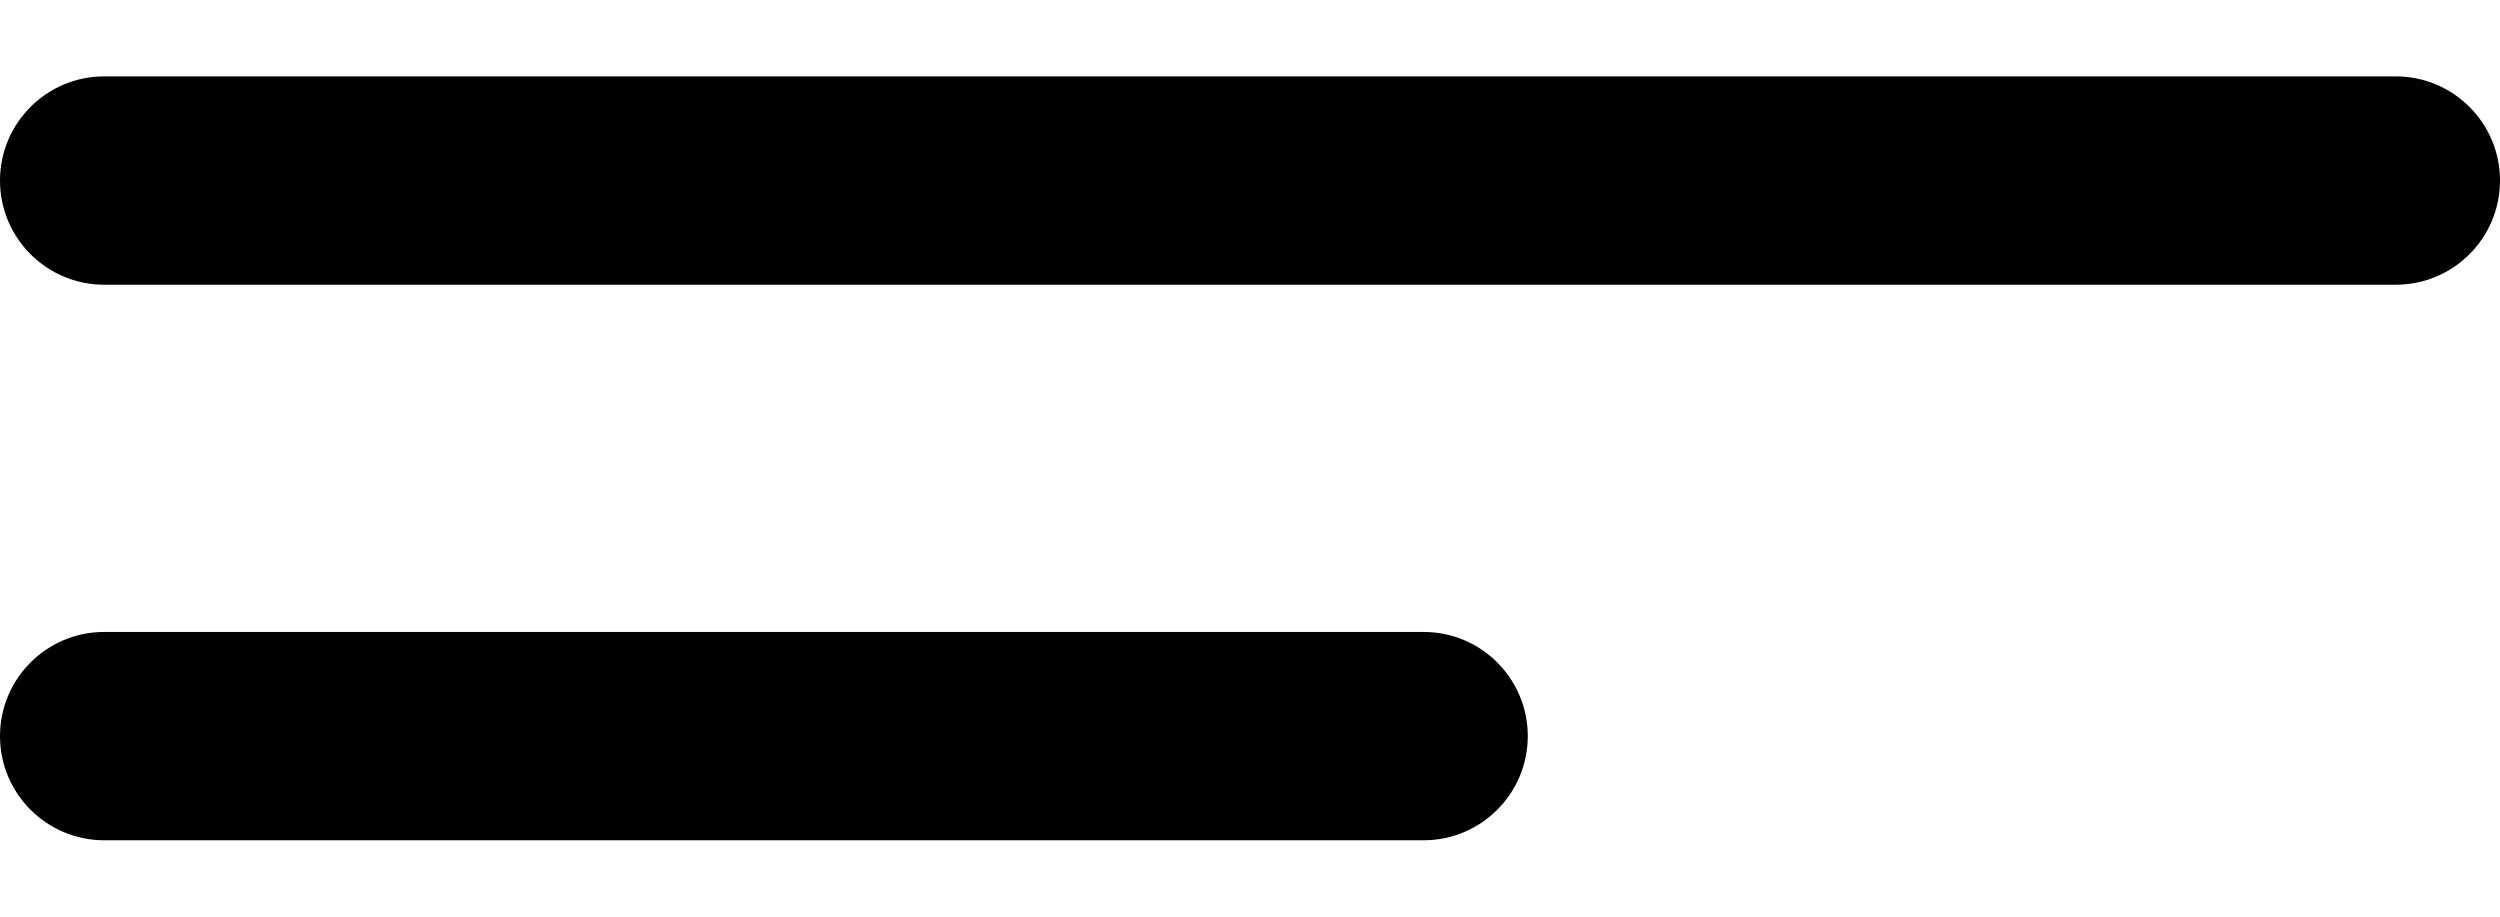 <svg width="30" height="11" viewBox="0 0 36 11" fill="none" xmlns="http://www.w3.org/2000/svg">
<path d="M34.5 0H1.5C0.672 0 0 0.672 0 1.5C0 2.328 0.672 3 1.5 3H34.5C35.328 3 36 2.328 36 1.5C36 0.672 35.328 0 34.5 0Z" fill="black"/>
<path d="M20.5 8H1.5C0.672 8 0 8.672 0 9.5C0 10.328 0.672 11 1.5 11H20.5C21.328 11 22 10.328 22 9.5C22 8.672 21.328 8 20.5 8Z" fill="black"/>
</svg>
